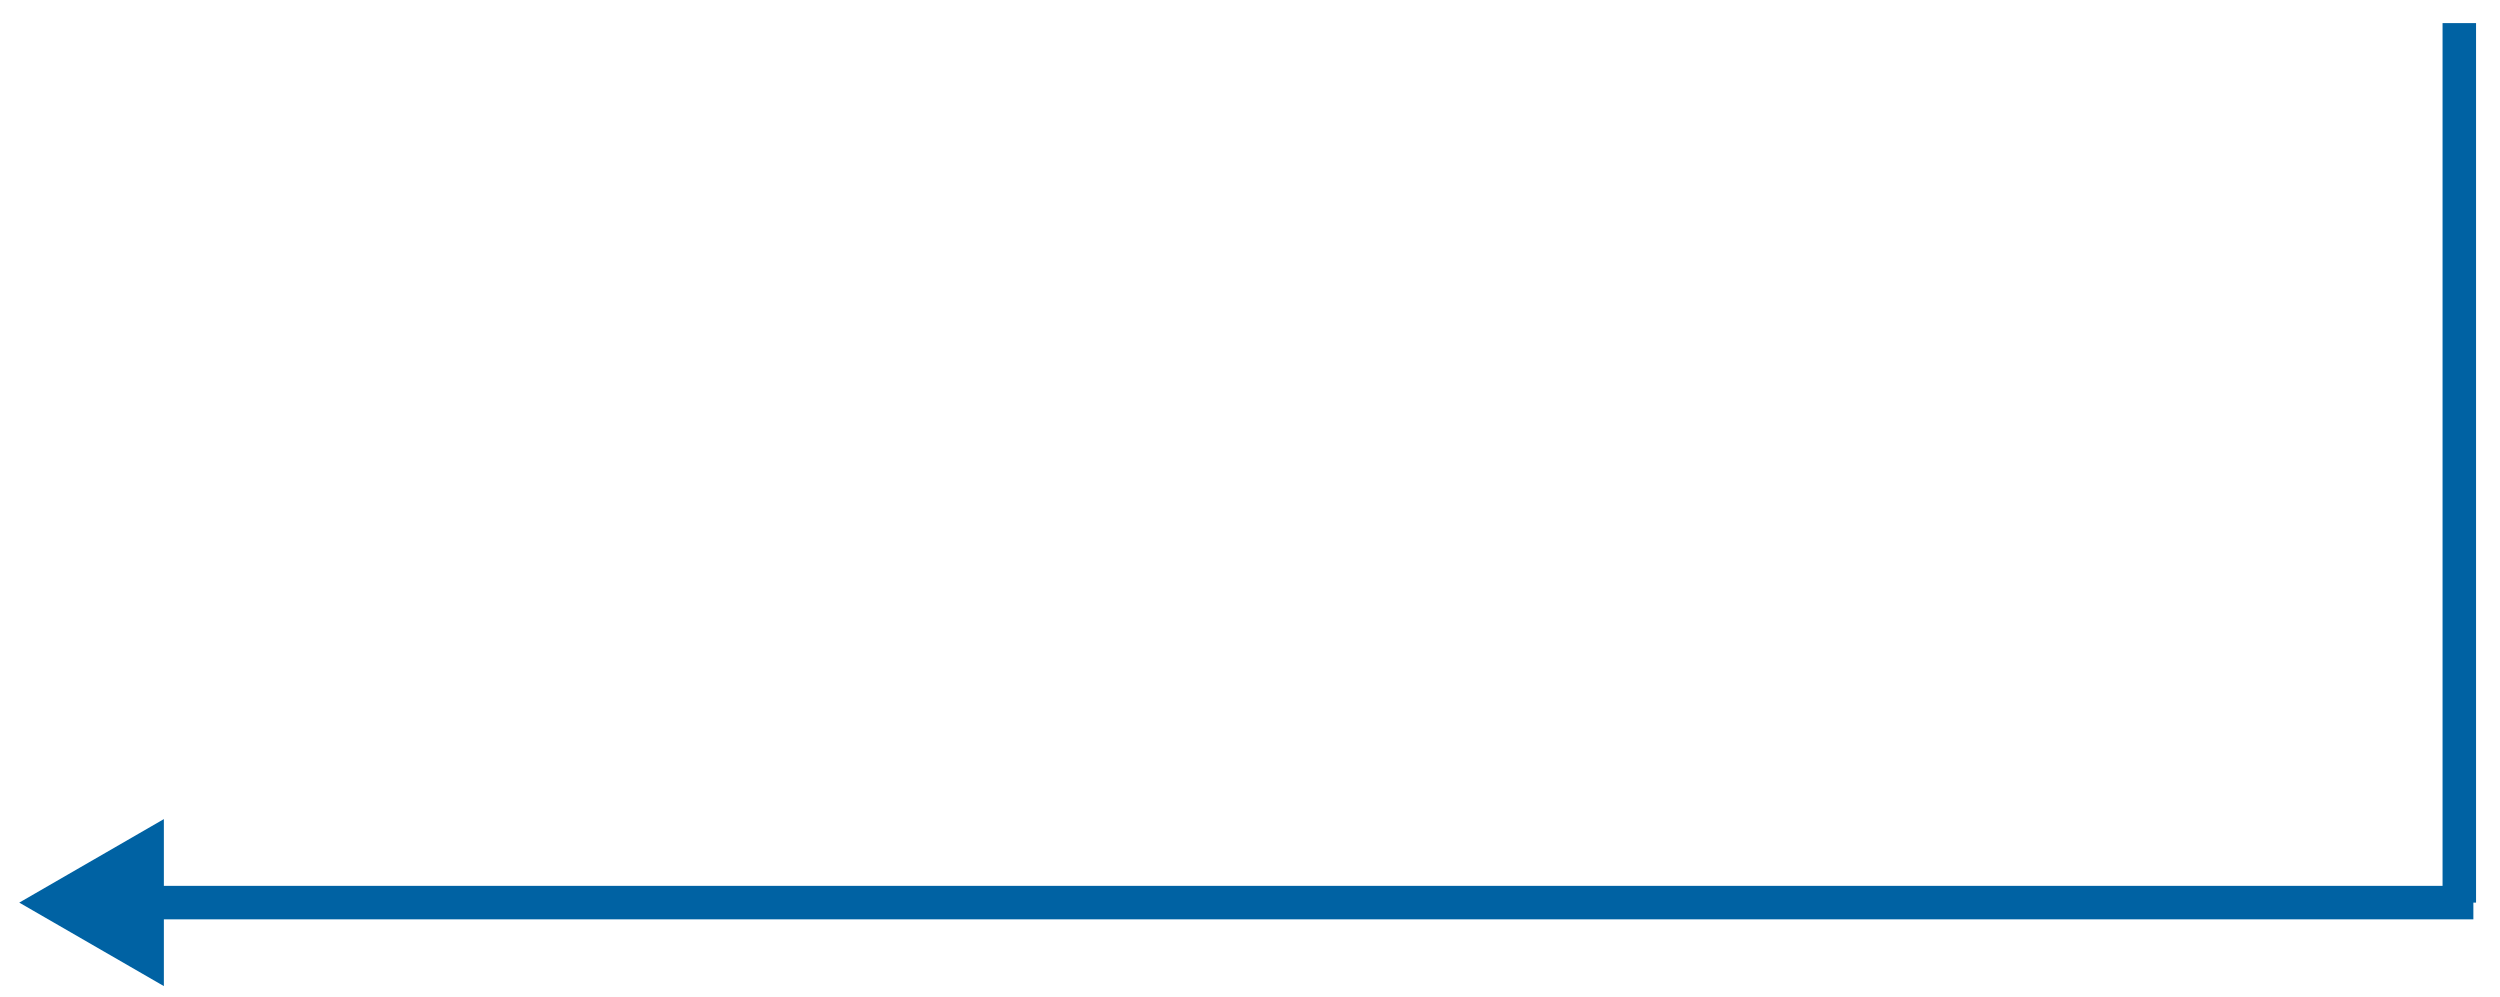 <?xml version="1.0" encoding="utf-8"?>
<!-- Generator: Adobe Illustrator 16.0.3, SVG Export Plug-In . SVG Version: 6.00 Build 0)  -->
<!DOCTYPE svg PUBLIC "-//W3C//DTD SVG 1.1//EN" "http://www.w3.org/Graphics/SVG/1.1/DTD/svg11.dtd">
<svg version="1.1" id="圖層_1" xmlns="http://www.w3.org/2000/svg" xmlns:xlink="http://www.w3.org/1999/xlink" x="0px" y="0px"
	 width="223.917px" height="89.29px" viewBox="0 0 223.917 89.29" enable-background="new 0 0 223.917 89.29" xml:space="preserve">
<line fill="none" stroke="#0062A3" stroke-width="3" stroke-miterlimit="10" x1="220.272" y1="2.069" x2="220.272" y2="80.844"/>
<g>
	<g>
		<line fill="none" stroke="#0062A3" stroke-width="3" stroke-miterlimit="10" x1="12.488" y1="80.843" x2="221.532" y2="80.843"/>
		<g>
			<polygon fill="#0062A3" points="14.677,88.322 1.725,80.844 14.677,73.364 			"/>
		</g>
	</g>
</g>
</svg>
